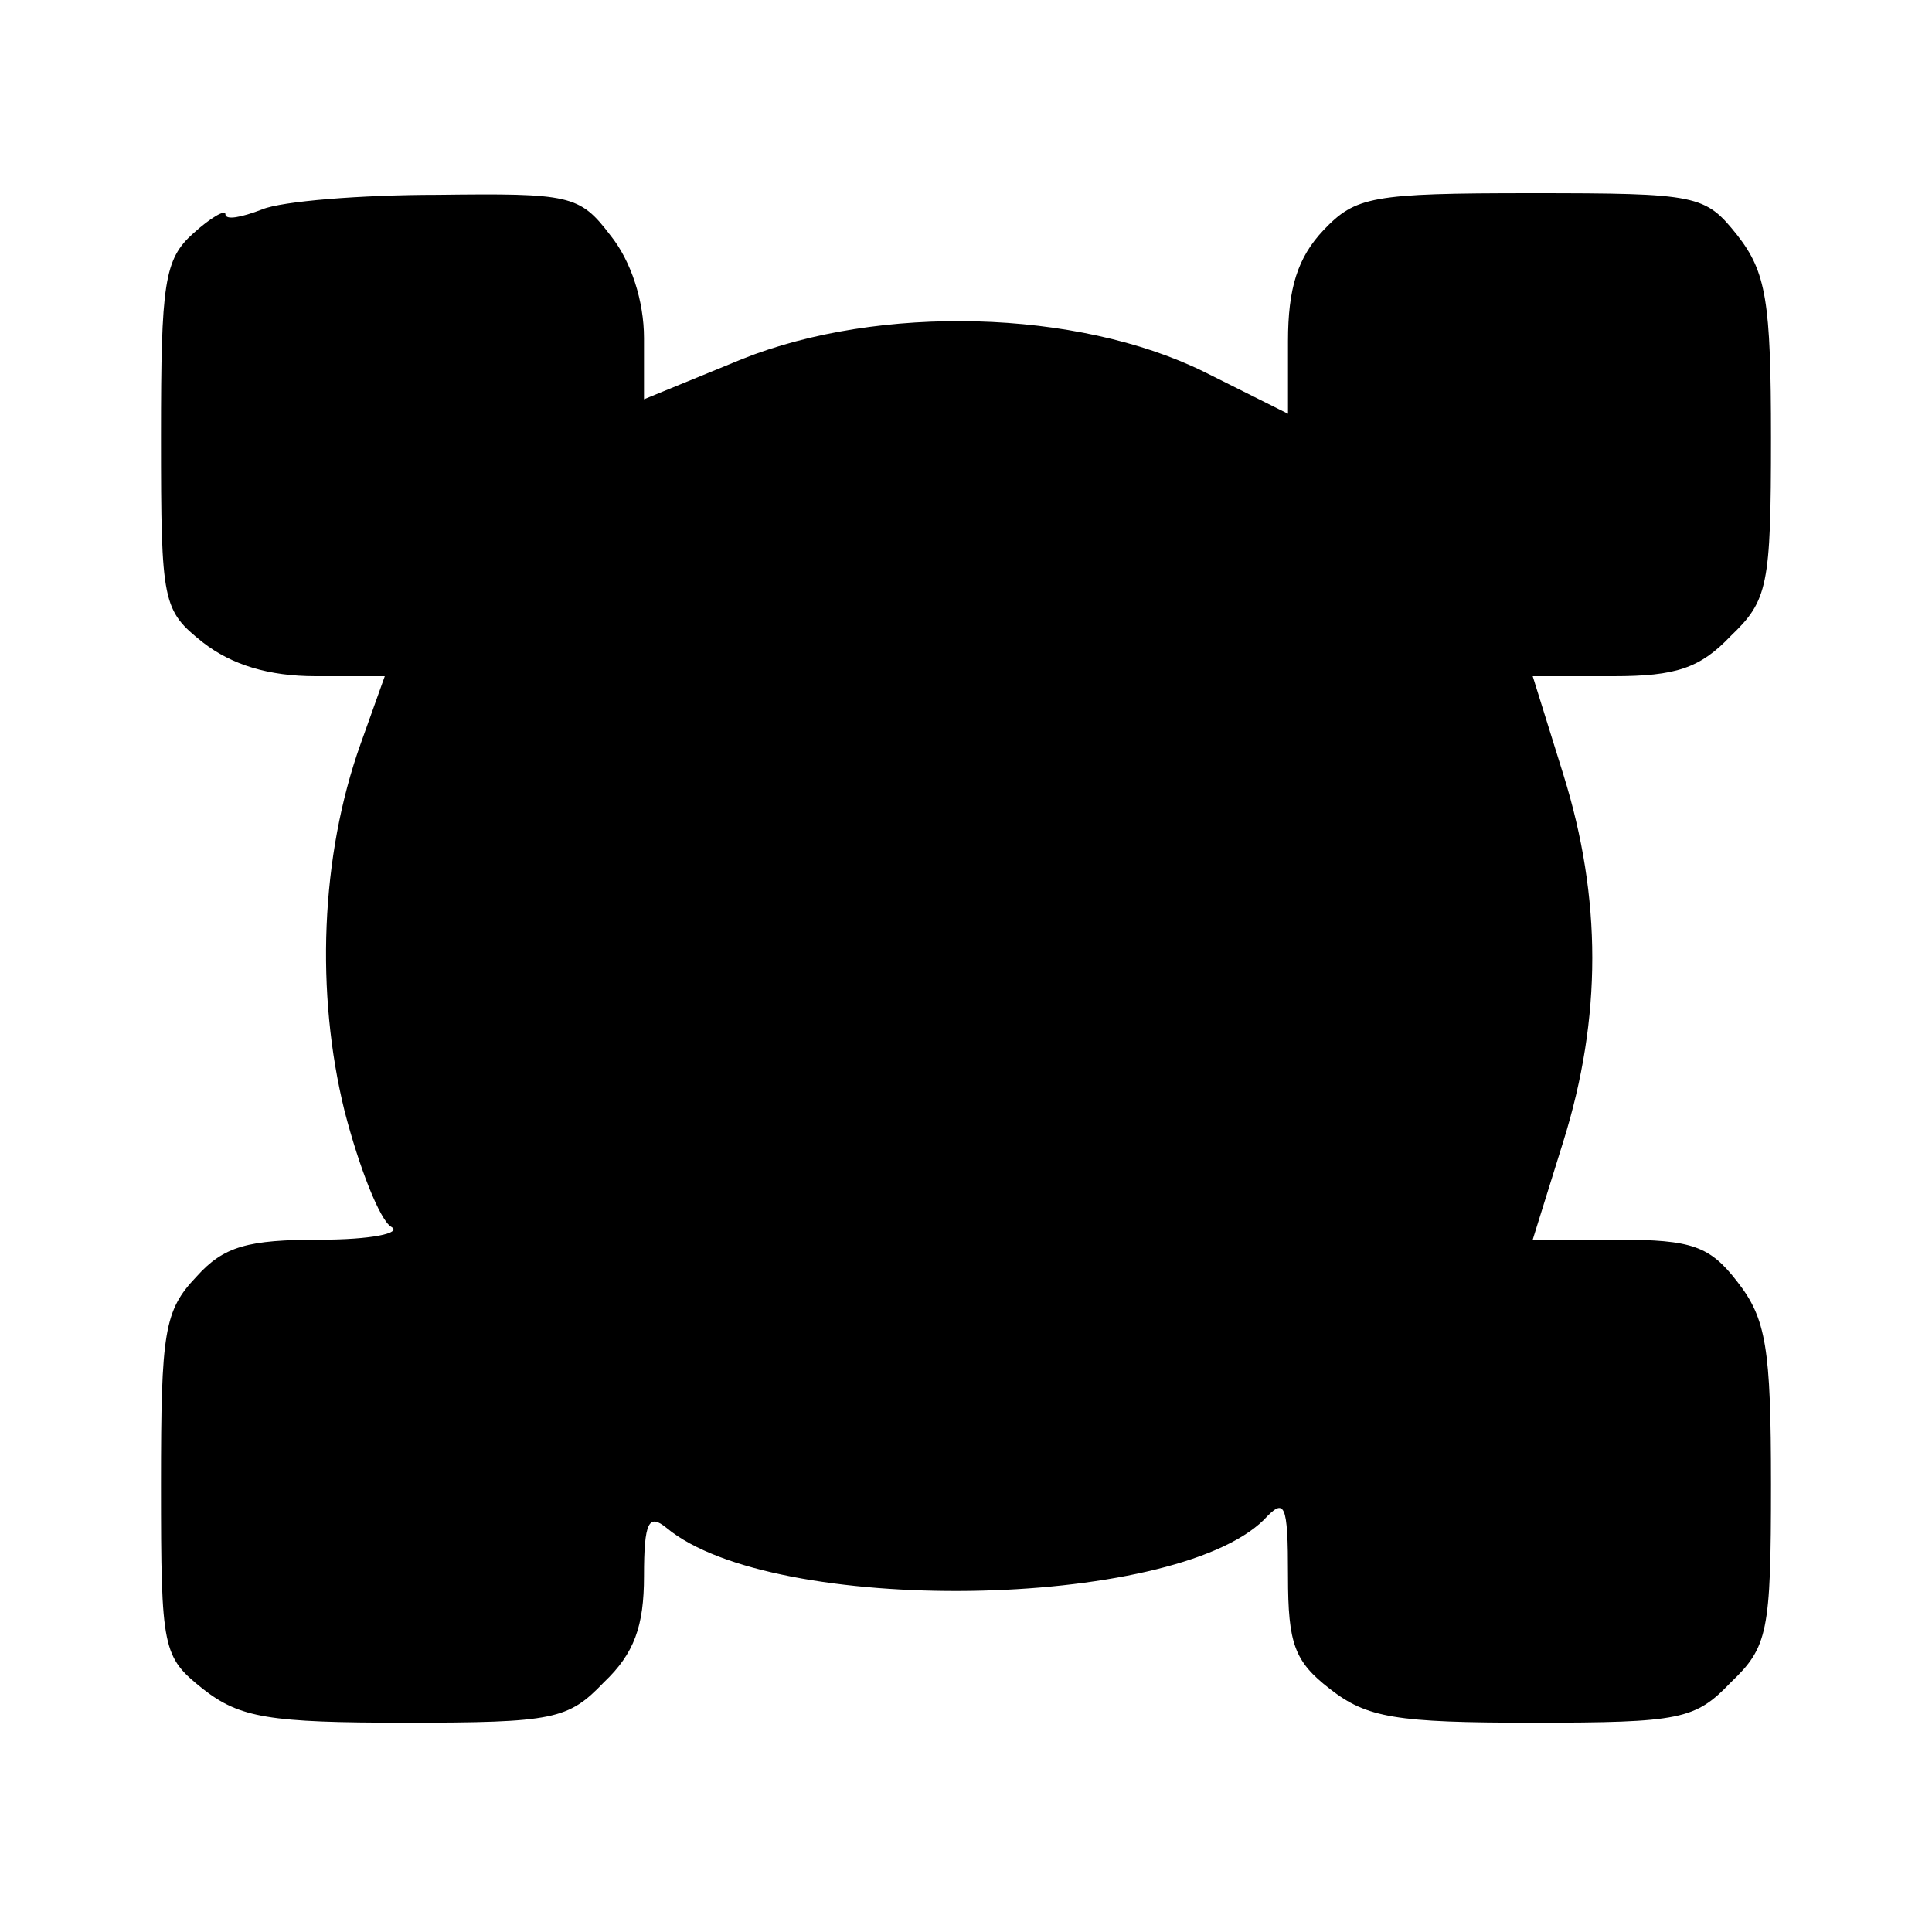 <?xml version="1.0" standalone="no"?>
<!DOCTYPE svg PUBLIC "-//W3C//DTD SVG 20010904//EN"
 "http://www.w3.org/TR/2001/REC-SVG-20010904/DTD/svg10.dtd">
<svg version="1.0" xmlns="http://www.w3.org/2000/svg"
 width="120pt" height="120pt" viewBox="0 0 120 120"
 preserveAspectRatio="xMidYMid meet">

<g transform="translate(0,120) scale(0.1,-0.1)"
fill="#000000" stroke="none">
<path d="M163 1070 c-13 -5 -23 -7 -23 -3 0 3 -9 -2 -20 -12 -18 -16 -20 -31
-20 -126 0 -104 1 -108 26 -128 18 -14 41 -21 70 -21 l43 0 -15 -42 c-25 -70
-28 -155 -10 -228 9 -35 22 -68 29 -72 7 -4 -13 -8 -44 -8 -45 0 -60 -4 -77
-23 -20 -21 -22 -34 -22 -129 0 -103 1 -107 26 -127 23 -18 41 -21 126 -21 92
0 101 2 123 25 19 18 25 35 25 66 0 34 3 39 14 30 66 -55 314 -51 371 5 13 14
15 11 15 -35 0 -42 4 -53 26 -70 23 -18 41 -21 126 -21 92 0 101 2 123 25 23
22 25 31 25 123 0 85 -3 103 -21 126 -17 22 -28 26 -74 26 l-53 0 19 61 c24
77 24 151 0 228 l-19 61 50 0 c39 0 54 5 73 25 23 22 25 31 25 123 0 85 -3
103 -21 126 -20 25 -24 26 -128 26 -99 0 -109 -2 -129 -23 -16 -17 -22 -36
-22 -69 l0 -45 -52 26 c-79 39 -202 42 -287 8 l-61 -25 0 38 c0 23 -8 48 -21
64 -19 25 -25 26 -107 25 -48 0 -97 -4 -109 -9z"/>
</g>
</svg>
